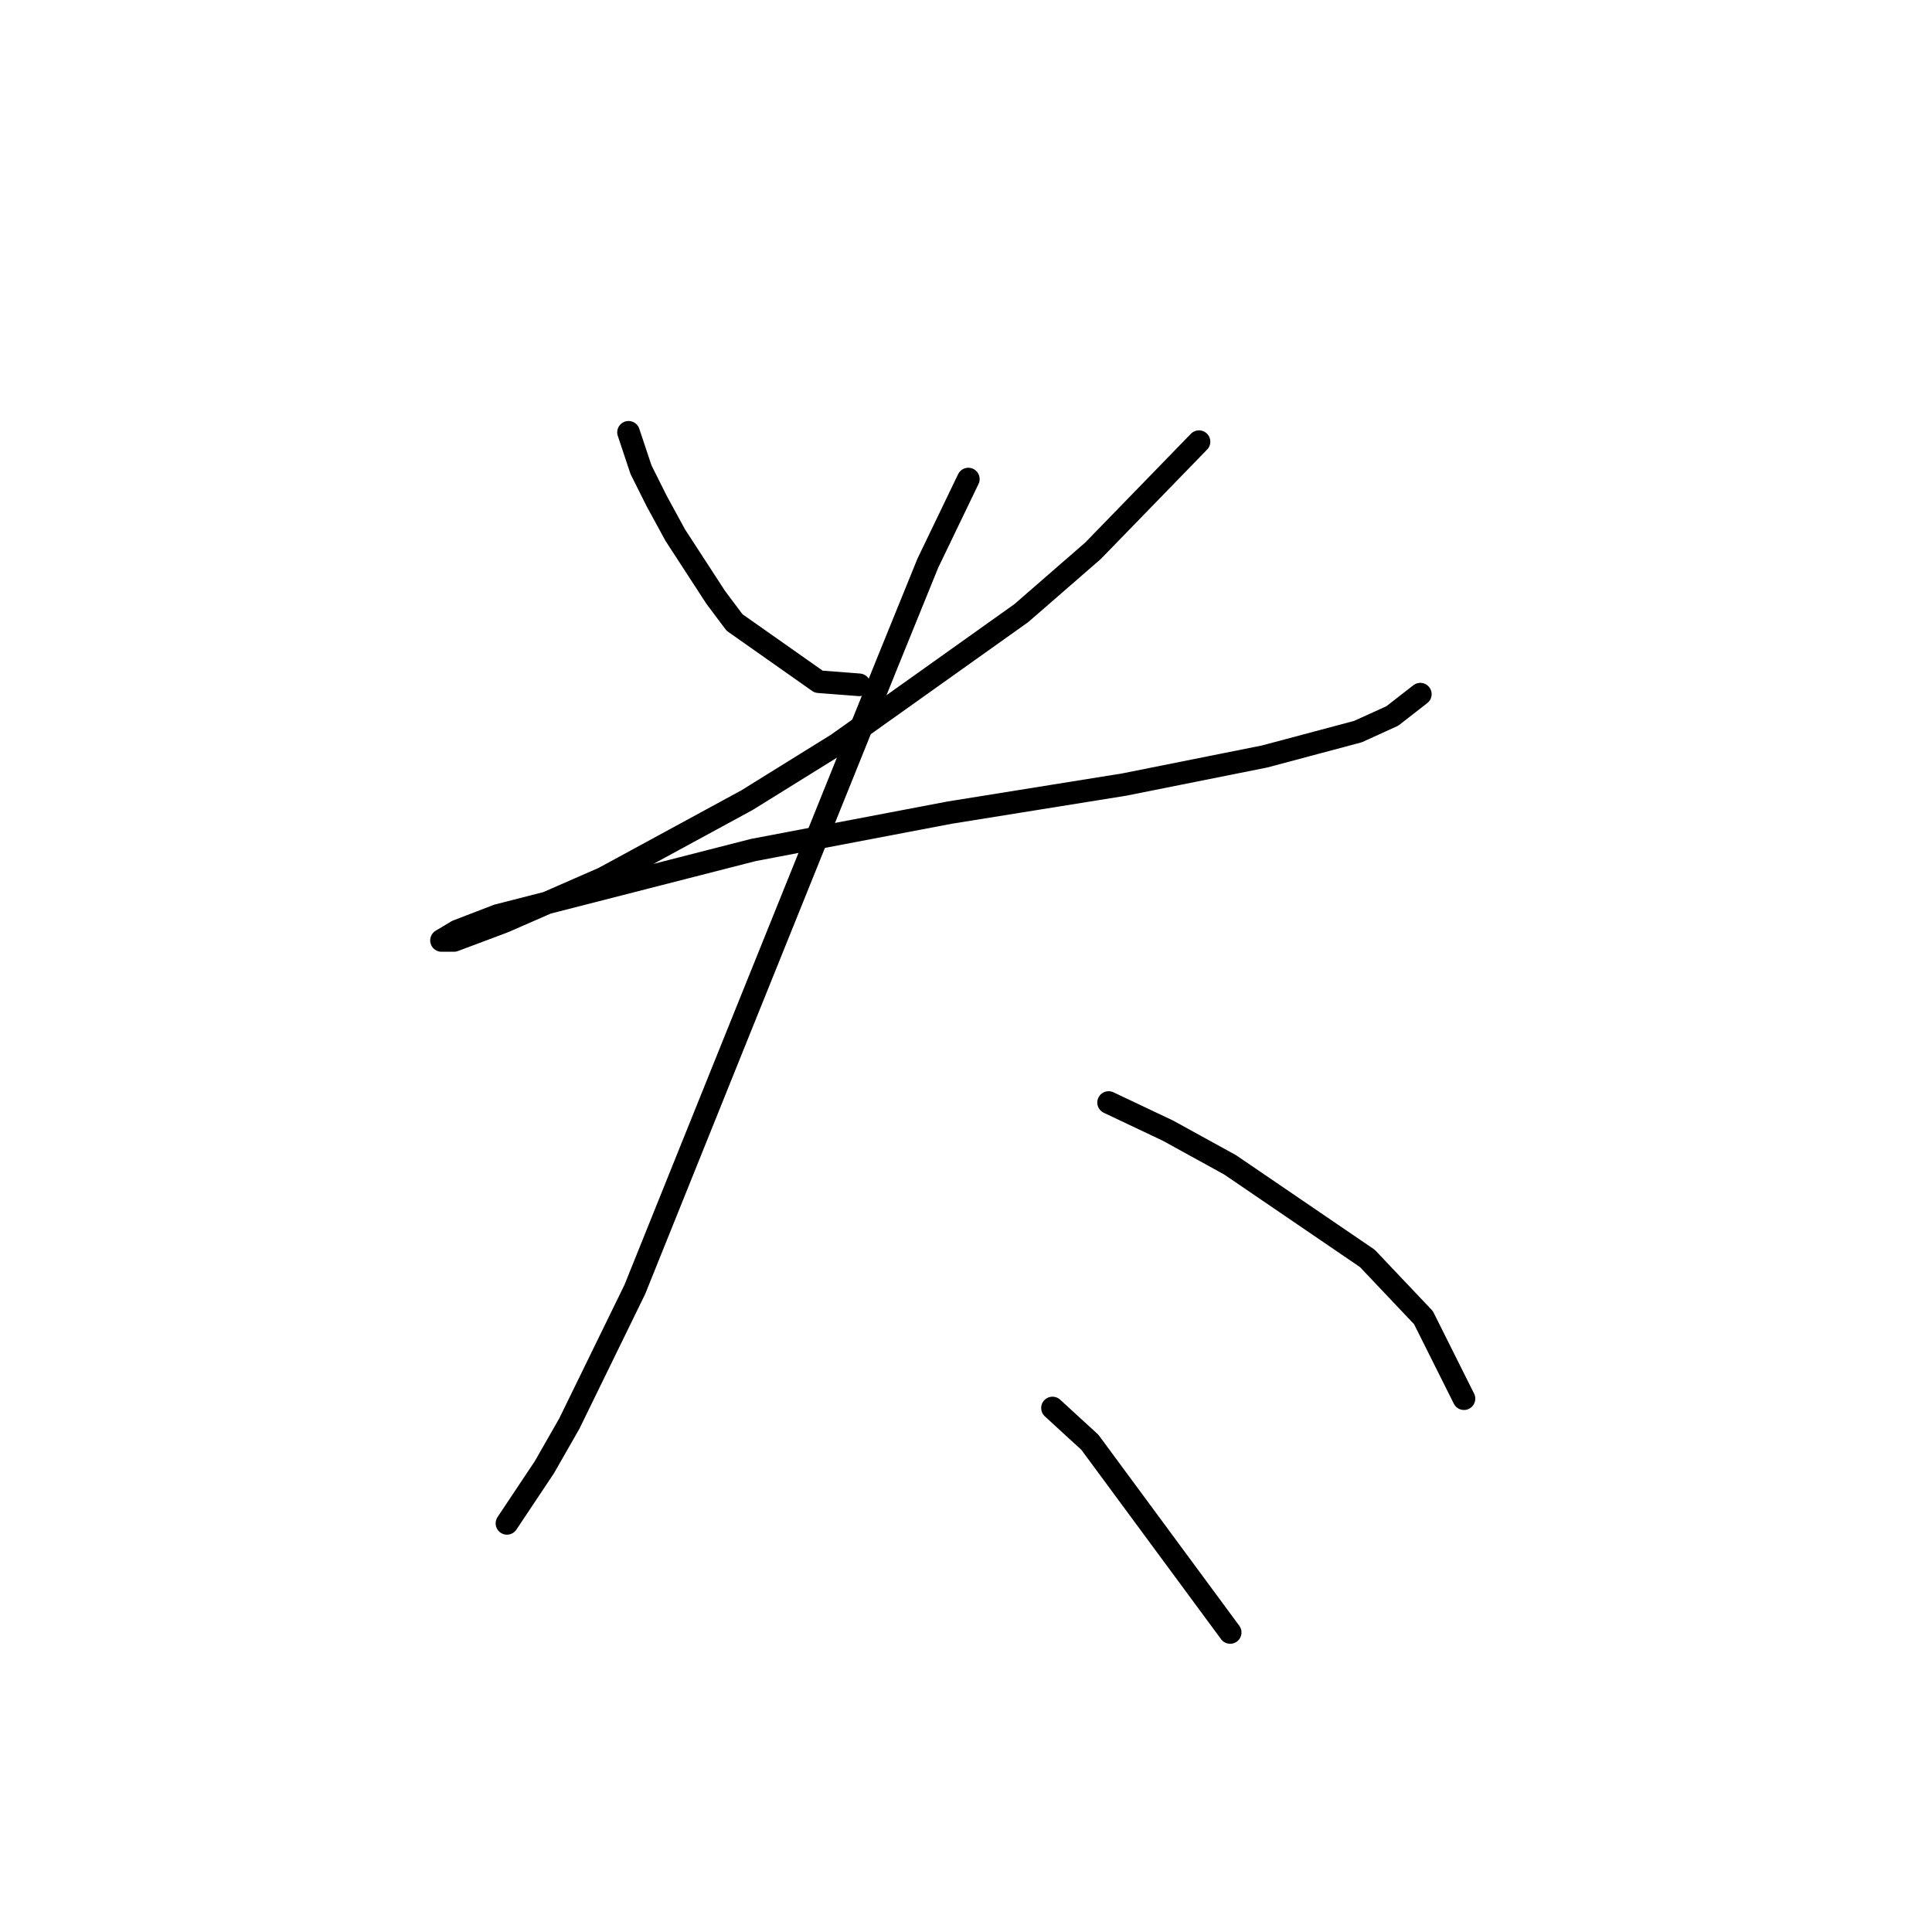 <?xml version="1.0" standalone="no"?>
    <svg width="256" height="256" xmlns="http://www.w3.org/2000/svg" version="1.1">
    <polyline stroke="black" stroke-width="3" stroke-linecap="round" fill="transparent" stroke-linejoin="round" points="83.285 57.285 84.938 62.241 87.003 66.372 89.481 70.915 94.851 79.176 97.329 82.481 108.481 90.329 113.851 90.742 113.851 90.742 " />
        <polyline stroke="black" stroke-width="3" stroke-linecap="round" fill="transparent" stroke-linejoin="round" points="158.874 58.524 144.83 72.981 135.33 81.242 110.96 98.59 98.981 106.025 79.981 116.351 66.763 122.134 60.155 124.612 58.502 124.612 60.568 123.373 65.937 121.308 99.807 112.633 125.83 107.677 148.96 103.959 167.548 100.242 179.939 96.938 184.483 94.872 188.2 91.981 188.2 91.981 " />
        <polyline stroke="black" stroke-width="3" stroke-linecap="round" fill="transparent" stroke-linejoin="round" points="128.308 63.48 122.938 74.633 117.569 87.85 96.916 139.069 84.111 170.874 75.437 188.635 72.133 194.417 67.176 201.852 67.176 201.852 " />
        <polyline stroke="black" stroke-width="3" stroke-linecap="round" fill="transparent" stroke-linejoin="round" points="146.895 146.091 154.743 149.808 163.004 154.352 181.178 166.743 188.613 174.591 193.983 185.33 193.983 185.33 " />
        <polyline stroke="black" stroke-width="3" stroke-linecap="round" fill="transparent" stroke-linejoin="round" points="139.46 186.569 144.417 191.113 163.004 216.309 163.004 216.309 " />
        </svg>